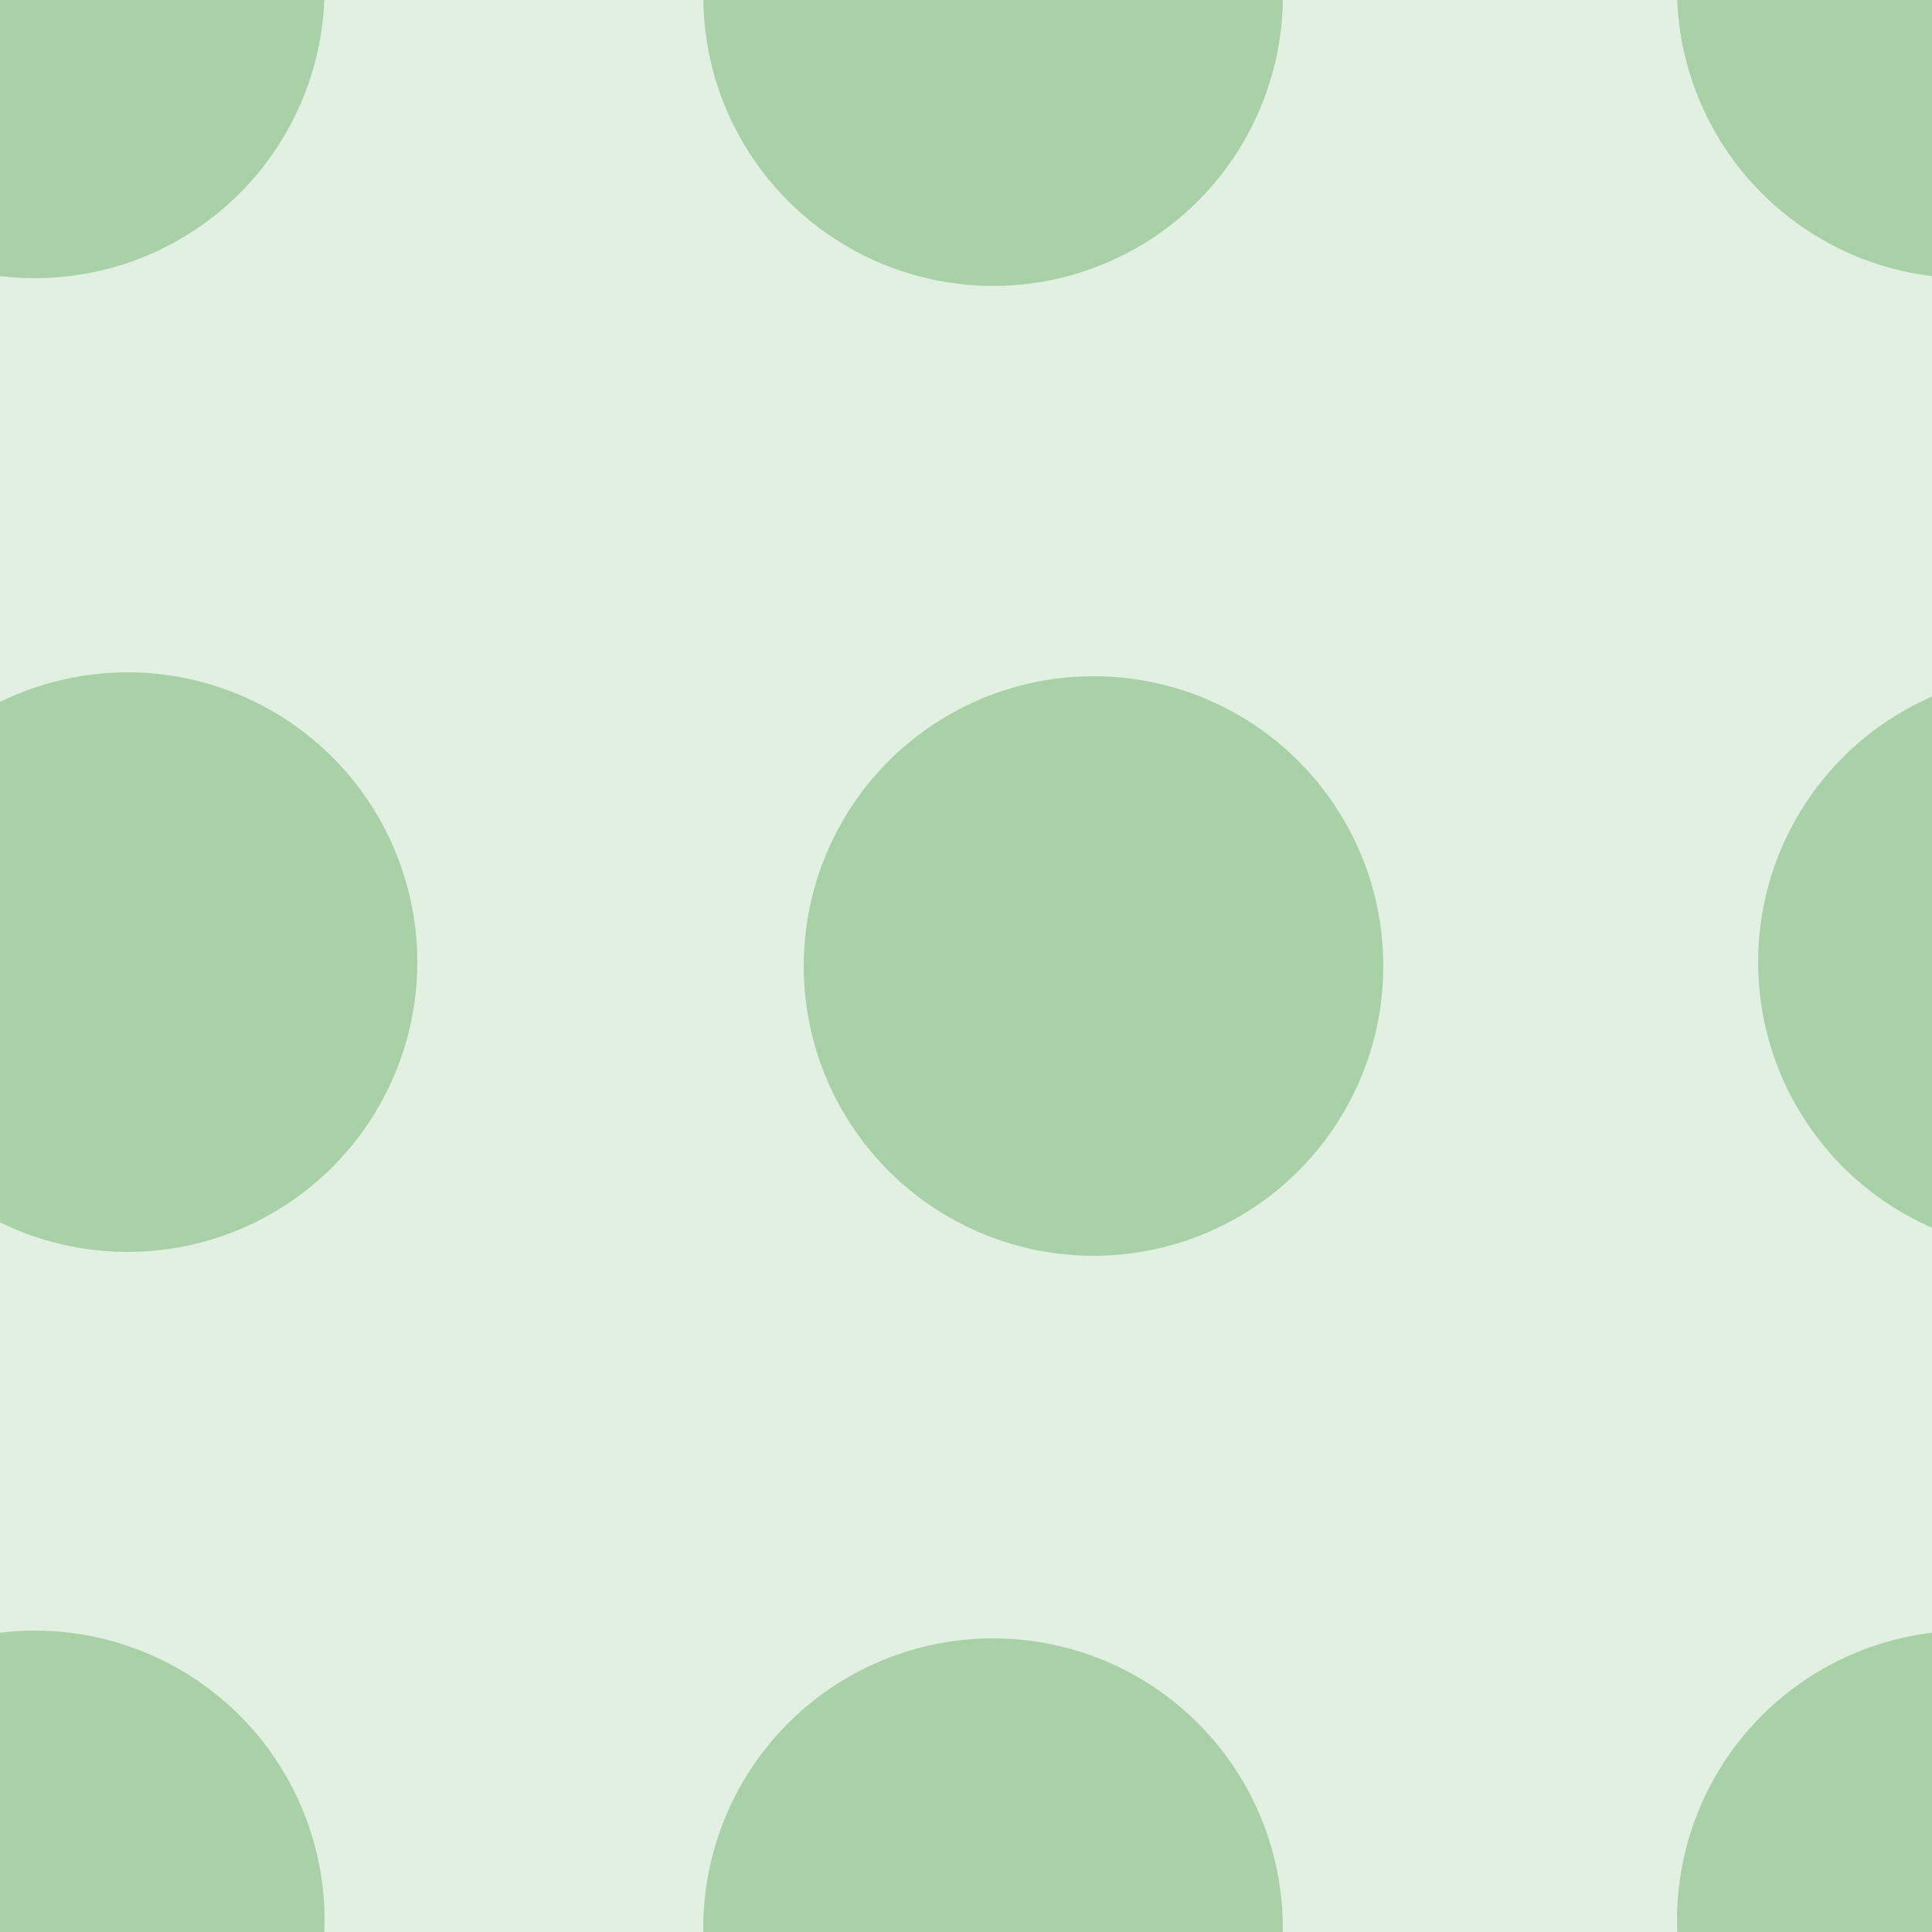 <svg xmlns="http://www.w3.org/2000/svg" width="50" height="50" viewBox="0 0 50 50"><g color-rendering="auto" color-interpolation-filters="linearRGB" shape-rendering="auto" fill-rule="evenodd" image-rendering="auto" color-interpolation="sRGB" color="#000000"><path d="m0 0h50v50h-50" isolation="auto" mix-blend-mode="normal" fill="#008000" solid-opacity="1" fill-opacity=".12" solid-color="#000000"/><g fill="#228b22" fill-opacity=".3"><circle cx=".9" cy="-.3" r="7.5"/><circle cx="25.7" cy="-.1" r="7.5"/><circle cx="3.3" cy="24.9" r="7.5"/><circle cx="28.3" cy="25" r="7.5"/><circle r="7.5" cy="49.7" cx=".9"/><circle r="7.5" cy="49.9" cx="25.7"/><circle r="7.5" cy="-.3" cx="50.9"/><circle r="7.5" cy="24.9" cx="53"/><circle cx="50.9" cy="49.7" r="7.5"/></g></g></svg>